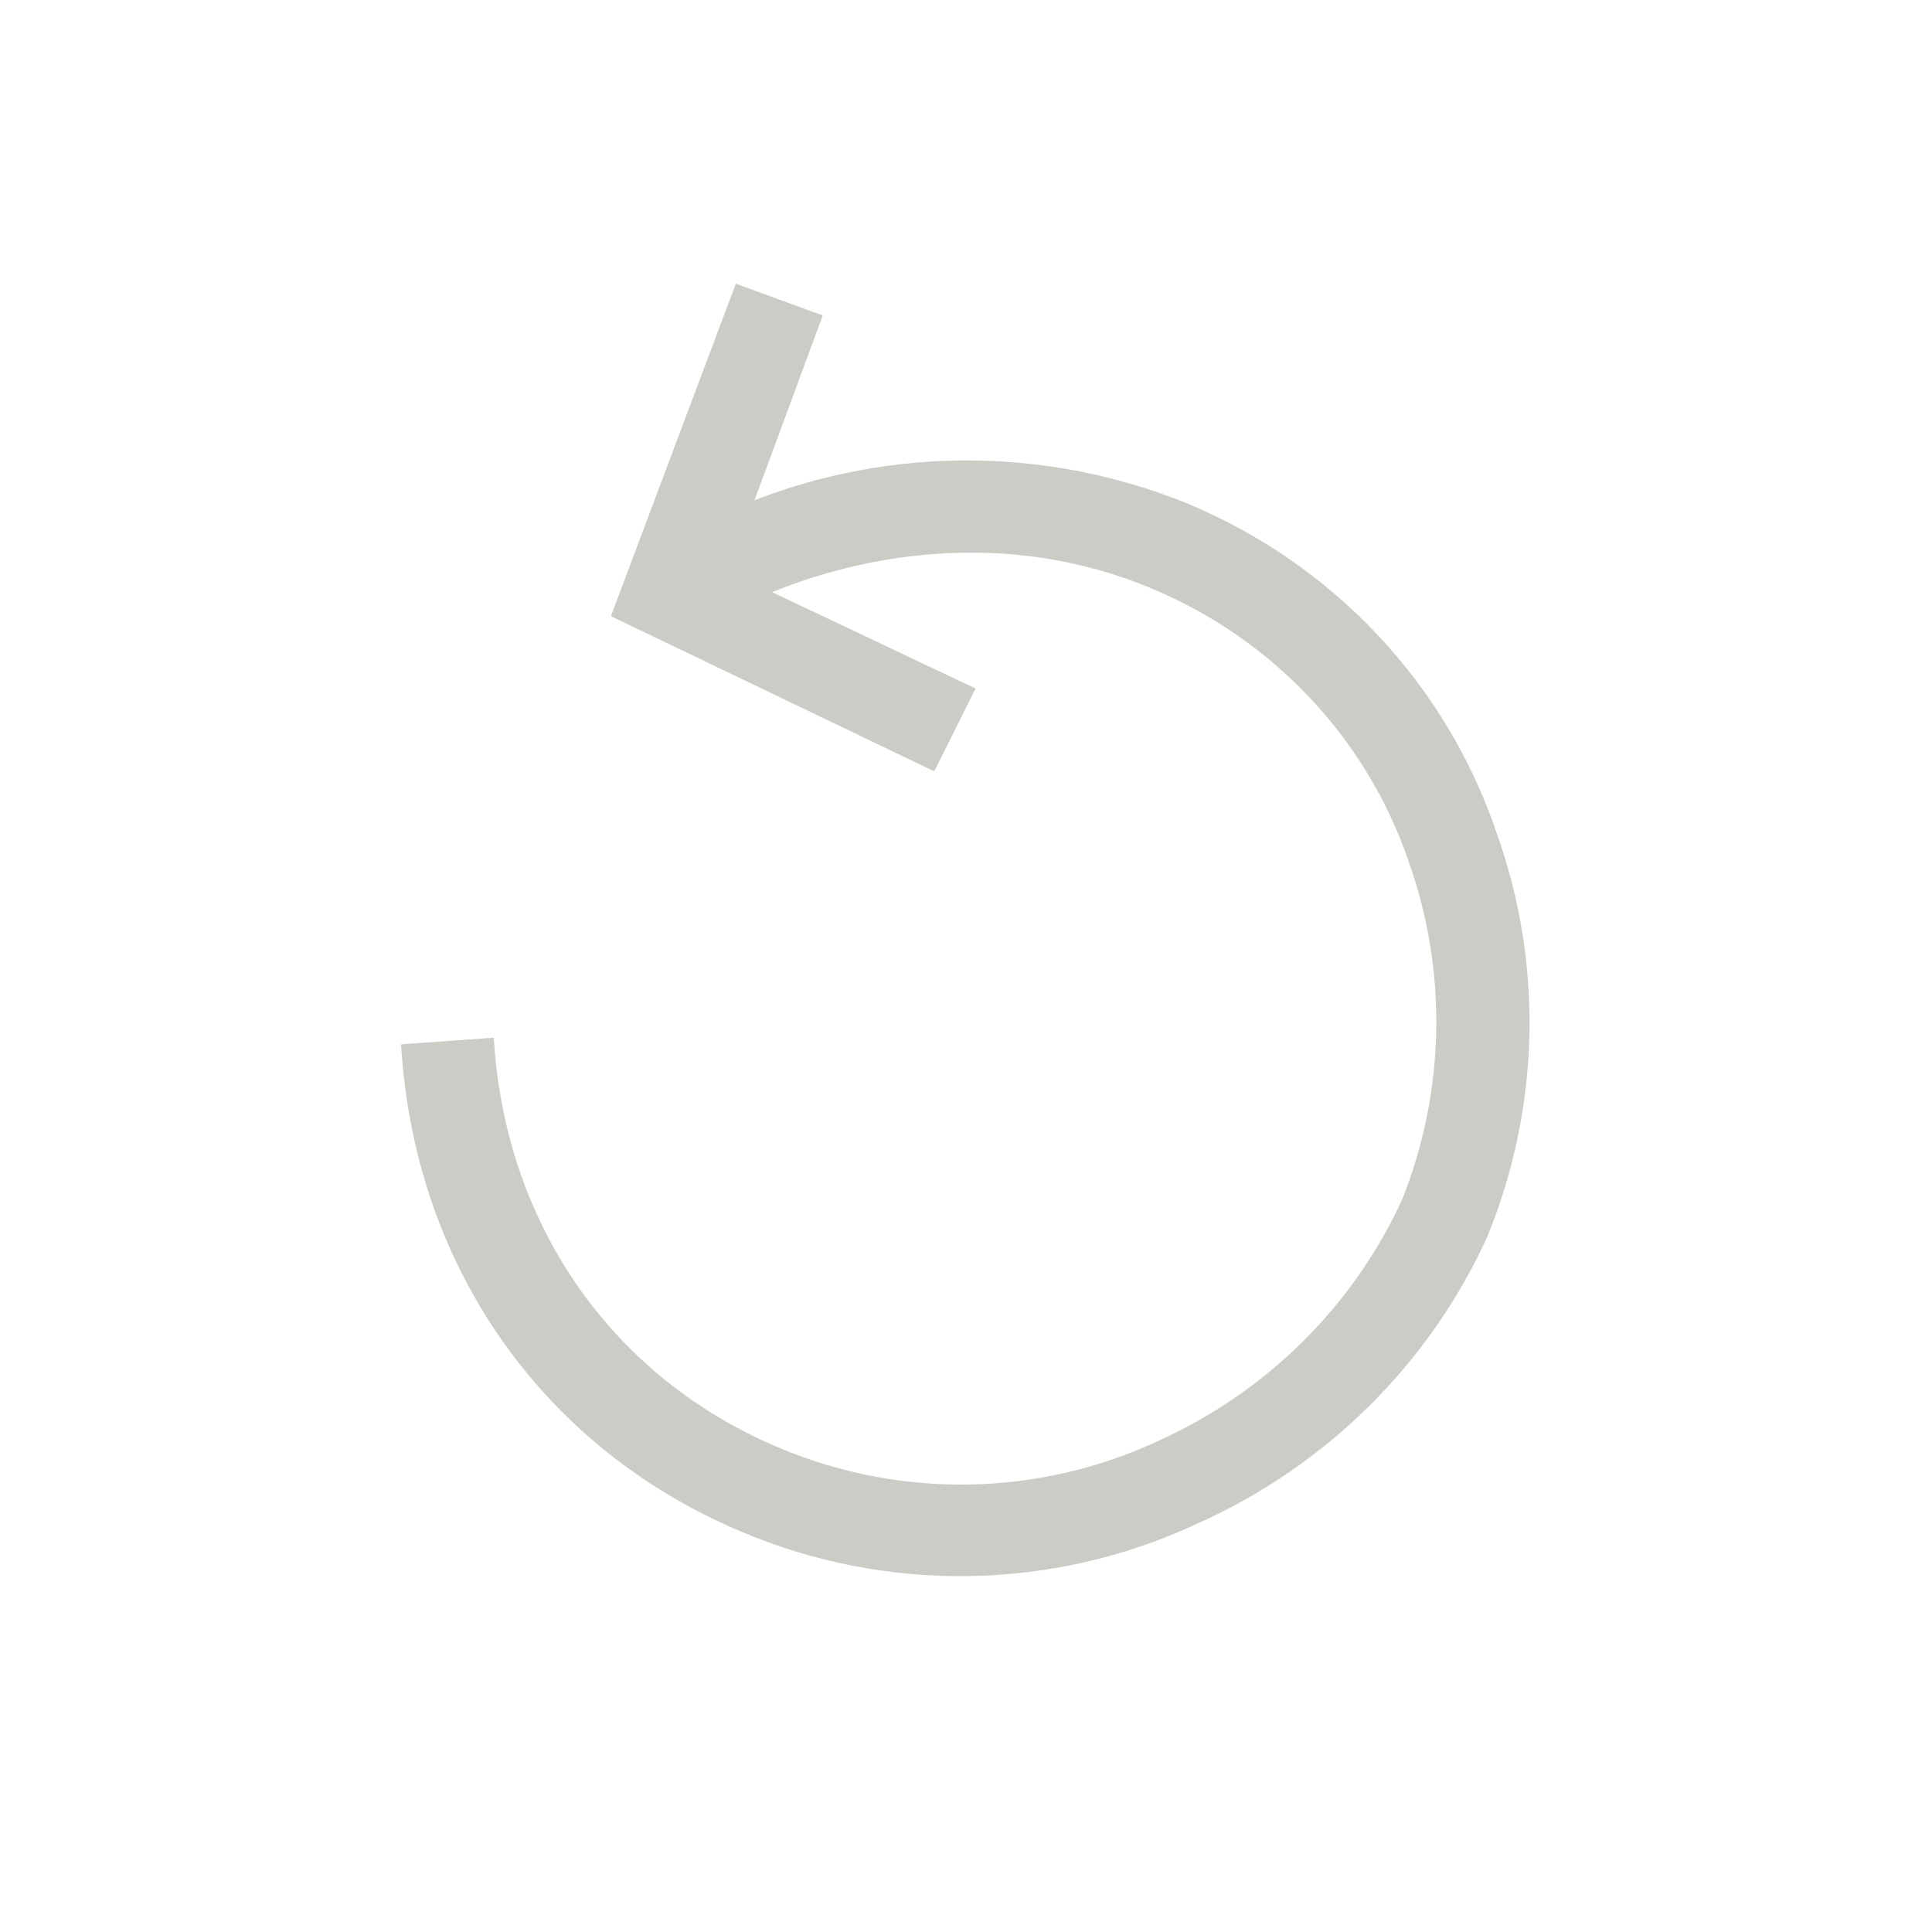<?xml version="1.0" encoding="UTF-8"?>
<svg width="24px" height="24px" viewBox="0 0 24 24" version="1.1" xmlns="http://www.w3.org/2000/svg" xmlns:xlink="http://www.w3.org/1999/xlink">
    <!-- Generator: Sketch 50 (54983) - http://www.bohemiancoding.com/sketch -->
    <title>icon-rework@2x</title>
    <desc>Created with Sketch.</desc>
    <defs></defs>
    <g id="icon-rework" stroke="none" stroke-width="1" fill="none" fill-rule="evenodd">
        <g id="noun_1152932" transform="translate(5, 3.5)" fill="#CCCCC7" fill-rule="nonzero" stroke="#CCCCC7" stroke-width="0.25">
            <path d="M13.474,6.889 C12.863,5.08 11.492,3.618 9.71,2.873 C7.928,2.147 5.921,2.17 4.157,2.938 L5.06,0.493 L4.214,0.184 L2.746,4.091 L6.548,5.916 L6.95,5.111 L4.29,3.851 C5.618,3.242 7.51,2.924 9.344,3.691 C10.891,4.333 12.084,5.598 12.618,7.164 C13.113,8.561 13.081,10.087 12.528,11.462 C11.906,12.81 10.812,13.892 9.445,14.511 C7.928,15.22 6.175,15.252 4.631,14.6 C2.547,13.727 1.197,11.829 1.018,9.524 L0.115,9.589 C0.314,12.231 1.865,14.411 4.268,15.416 C6.046,16.168 8.067,16.131 9.816,15.316 C11.392,14.613 12.653,13.367 13.361,11.813 C14.005,10.24 14.046,8.489 13.474,6.889 Z" id="Shape"></path>
        </g>
    </g>
</svg>